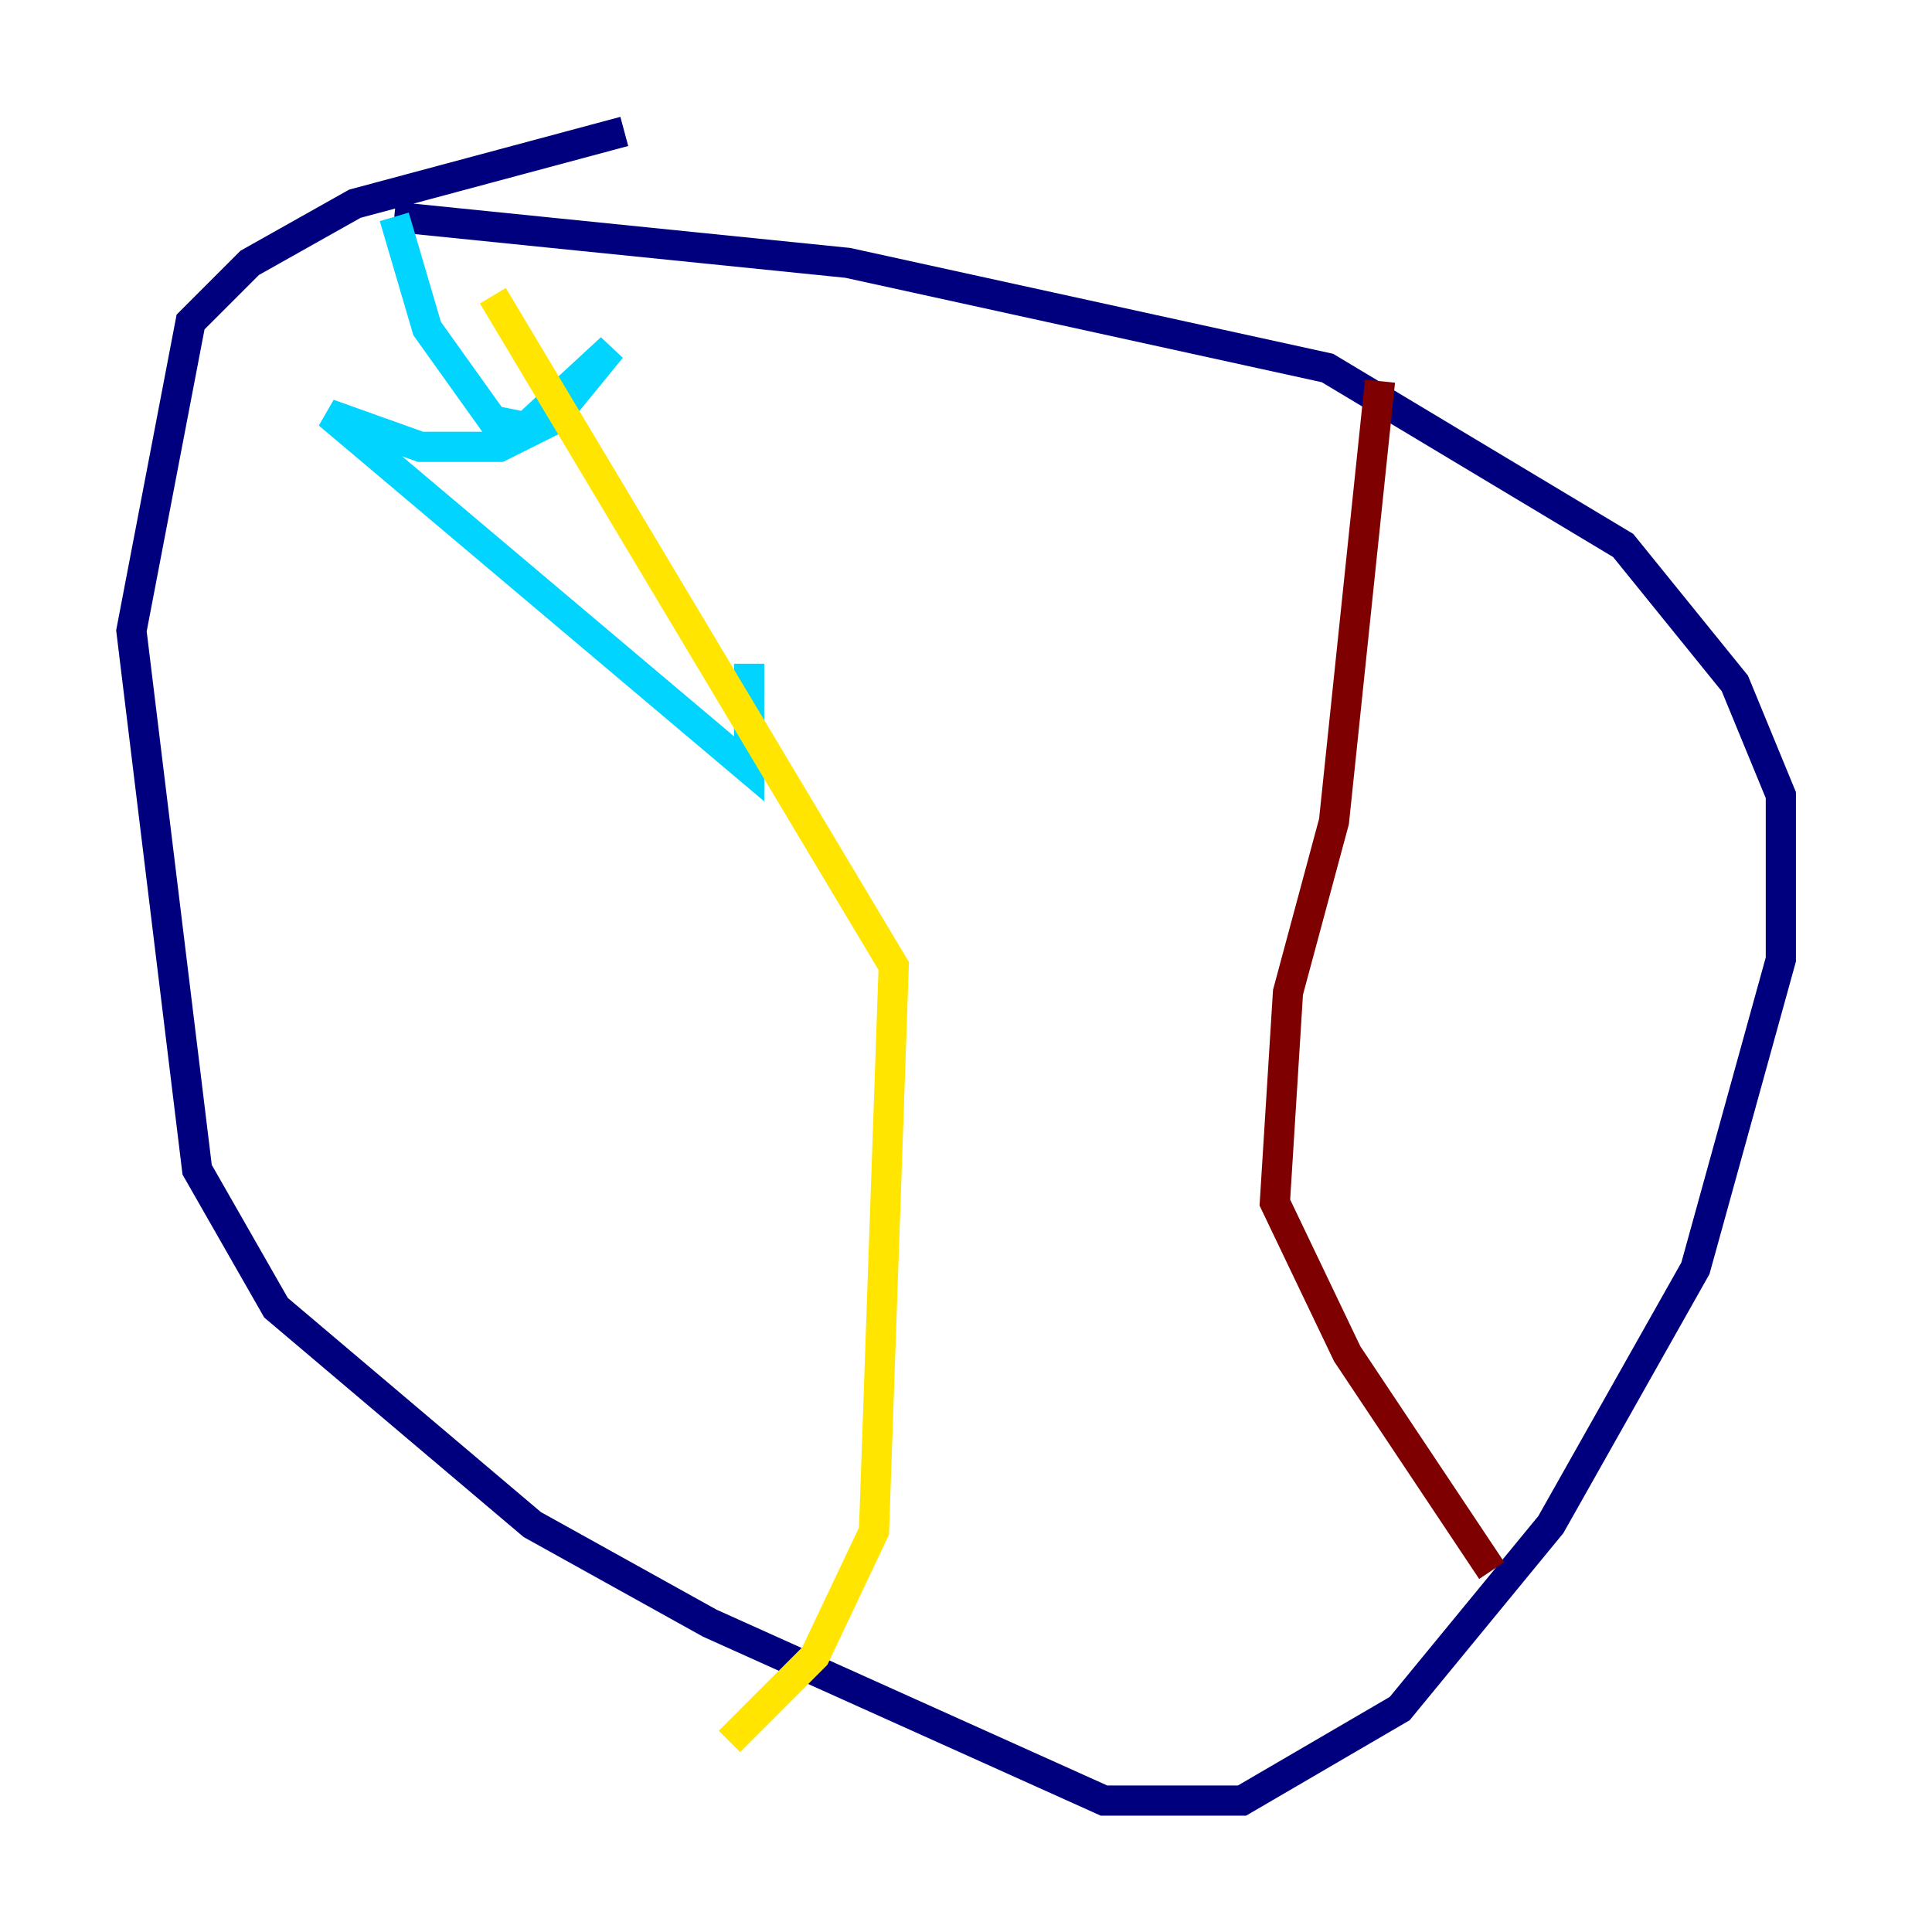 <?xml version="1.0" encoding="utf-8" ?>
<svg baseProfile="tiny" height="128" version="1.2" viewBox="0,0,128,128" width="128" xmlns="http://www.w3.org/2000/svg" xmlns:ev="http://www.w3.org/2001/xml-events" xmlns:xlink="http://www.w3.org/1999/xlink"><defs /><polyline fill="none" points="41.361,8.707 23.51,13.497 16.544,17.415 12.626,21.333 8.707,41.796 13.061,77.497 18.286,86.639 35.265,101.007 47.02,107.537 73.143,119.293 82.286,119.293 92.735,113.197 102.748,101.007 112.326,84.027 117.986,63.565 117.986,52.68 114.939,45.279 107.537,36.136 87.946,24.381 56.163,17.415 26.122,14.367" stroke="#00007f" stroke-width="2" /><polyline fill="none" points="26.122,14.367 28.299,21.769 32.653,27.864 34.83,28.299 40.49,23.075 36.571,27.864 33.088,29.605 27.864,29.605 21.769,27.429 49.633,50.939 49.633,43.973" stroke="#00d4ff" stroke-width="2" /><polyline fill="none" points="32.653,19.592 59.211,64.0 57.905,101.442 53.986,109.714 48.327,115.374" stroke="#ffe500" stroke-width="2" /><polyline fill="none" points="91.429,25.252 88.381,54.422 85.333,65.742 84.463,79.674 89.252,89.687 98.83,104.054" stroke="#7f0000" stroke-width="2" /></svg>